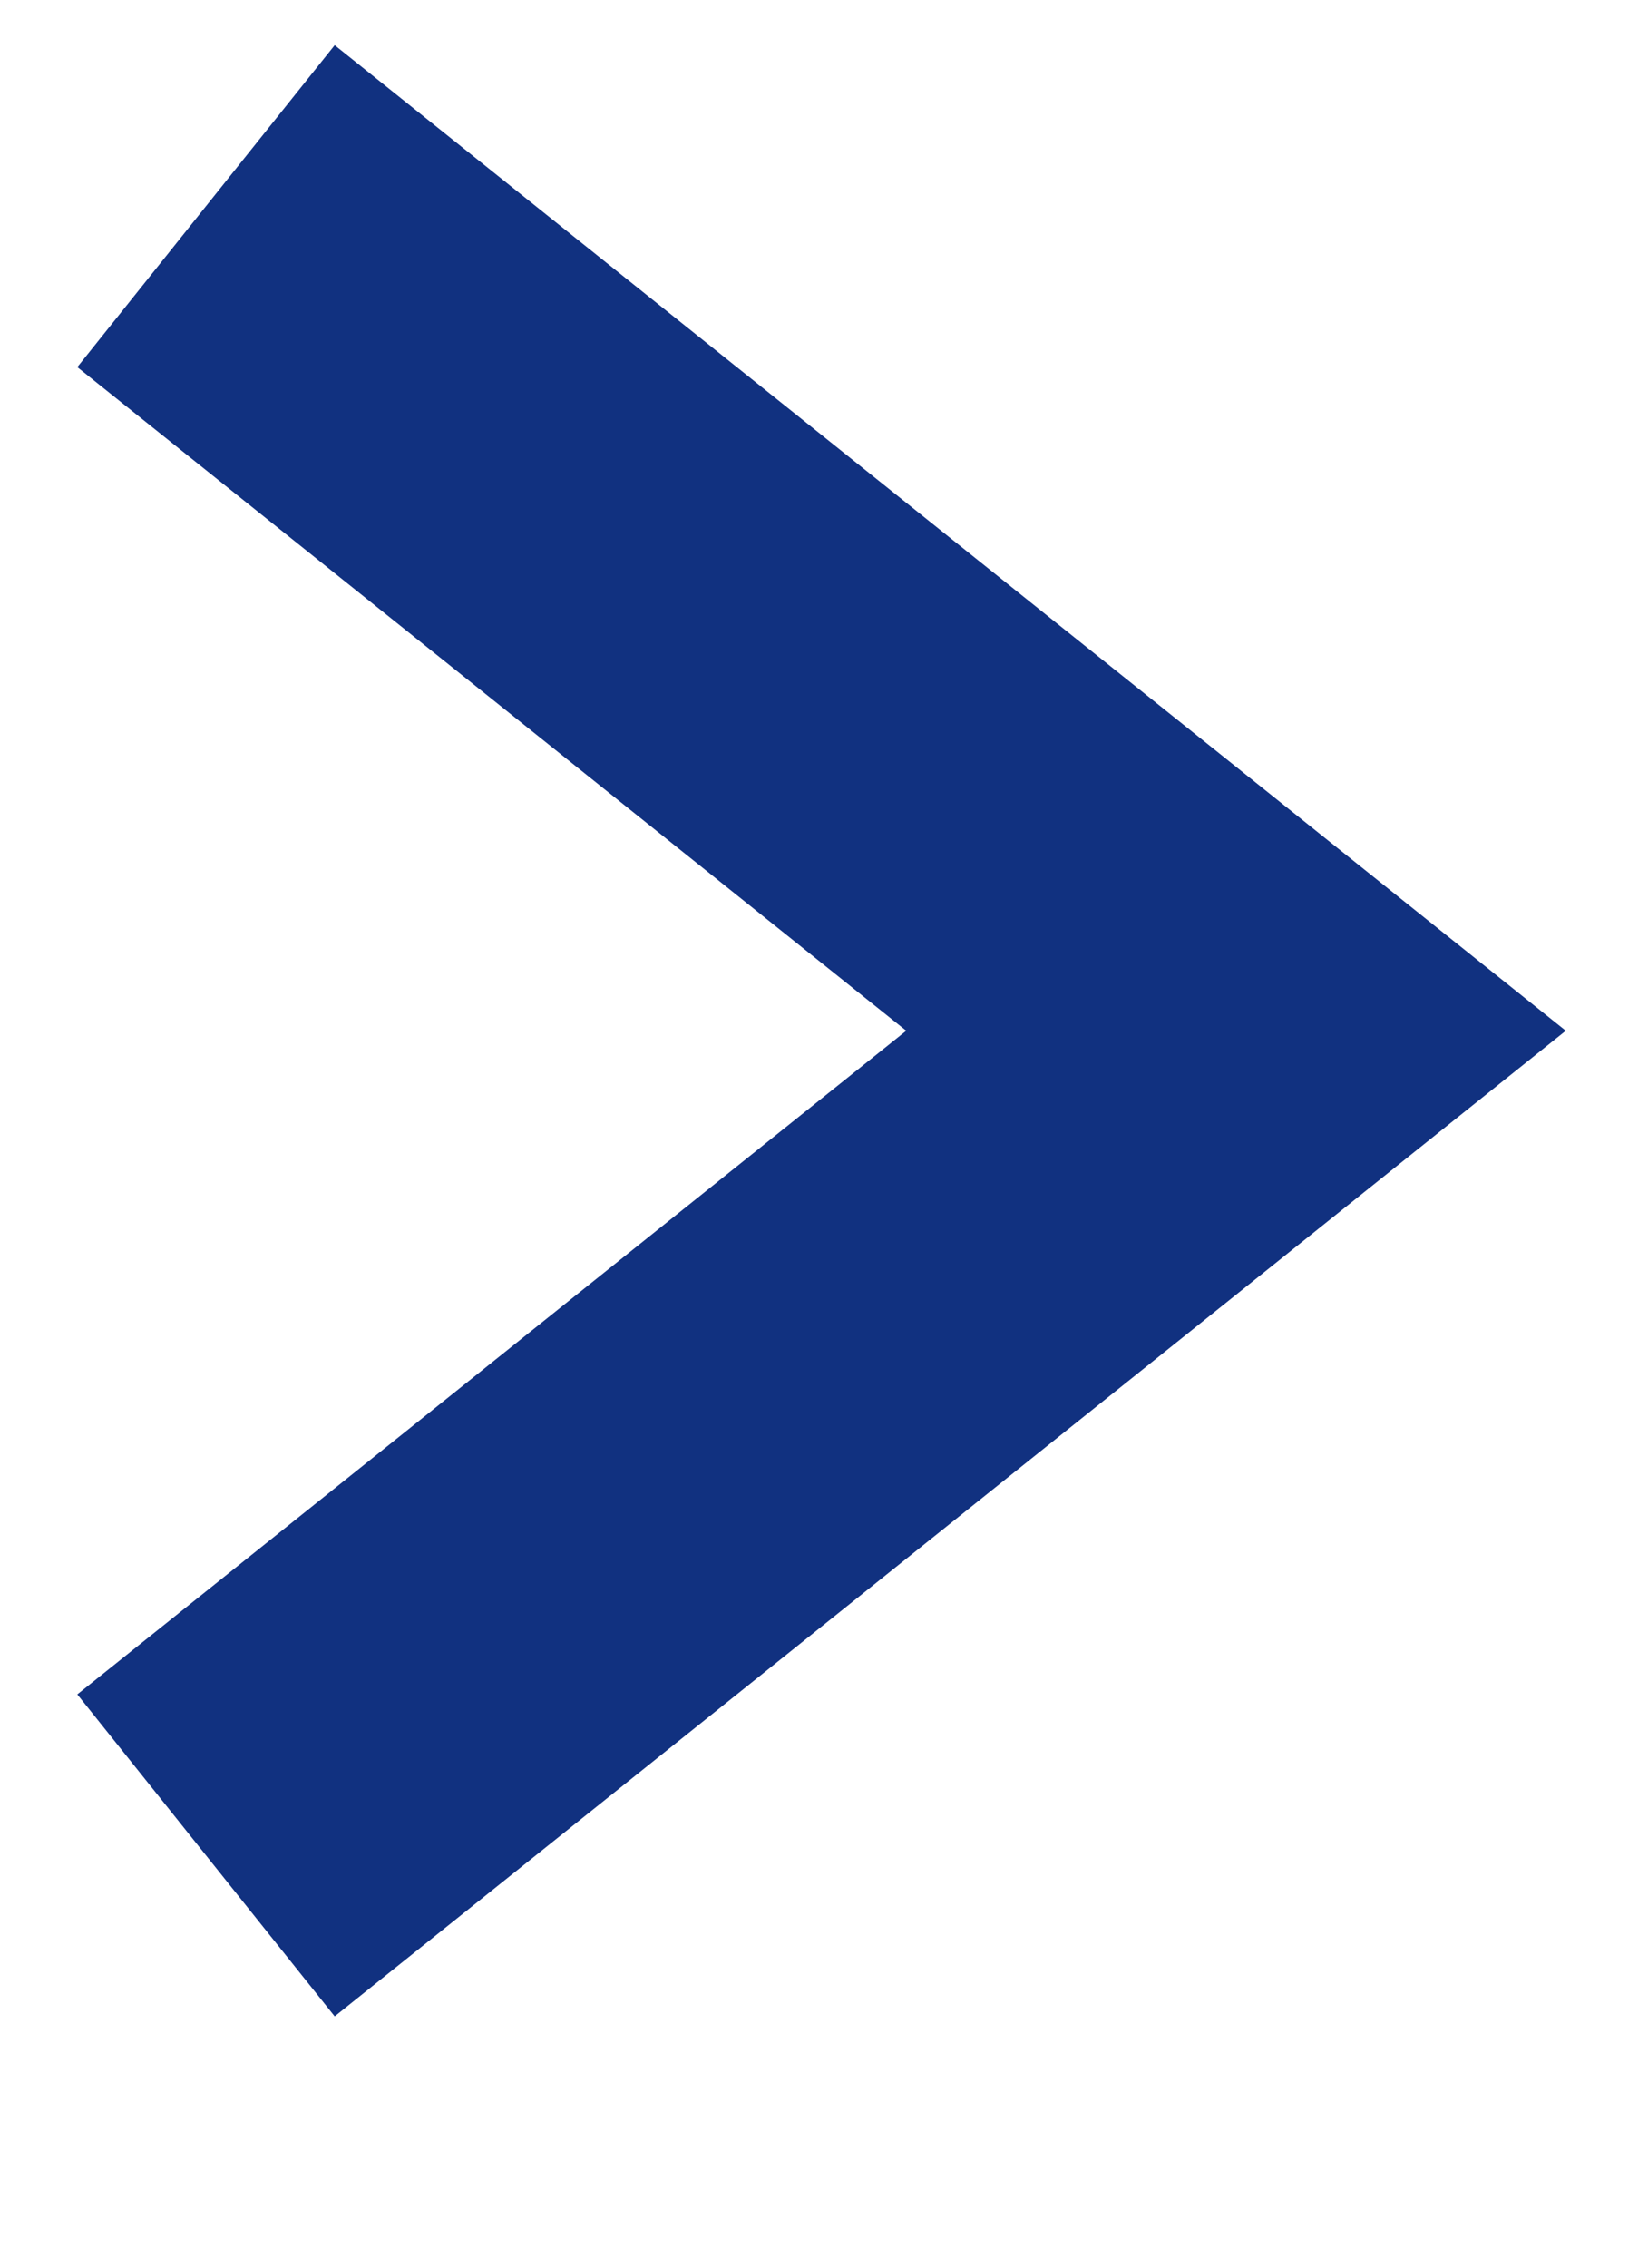 ﻿<?xml version="1.0" encoding="utf-8"?>
<svg version="1.1" xmlns:xlink="http://www.w3.org/1999/xlink" width="8px" height="11px" xmlns="http://www.w3.org/2000/svg">
  <g transform="matrix(1 0 0 1 -576 -1061 )">
    <path d="M 0 8  L 5 4  L 0 0  " stroke-width="2" stroke="#113180" fill="none" transform="matrix(1 0 0 1 577 1062 )" />
  </g>
</svg>